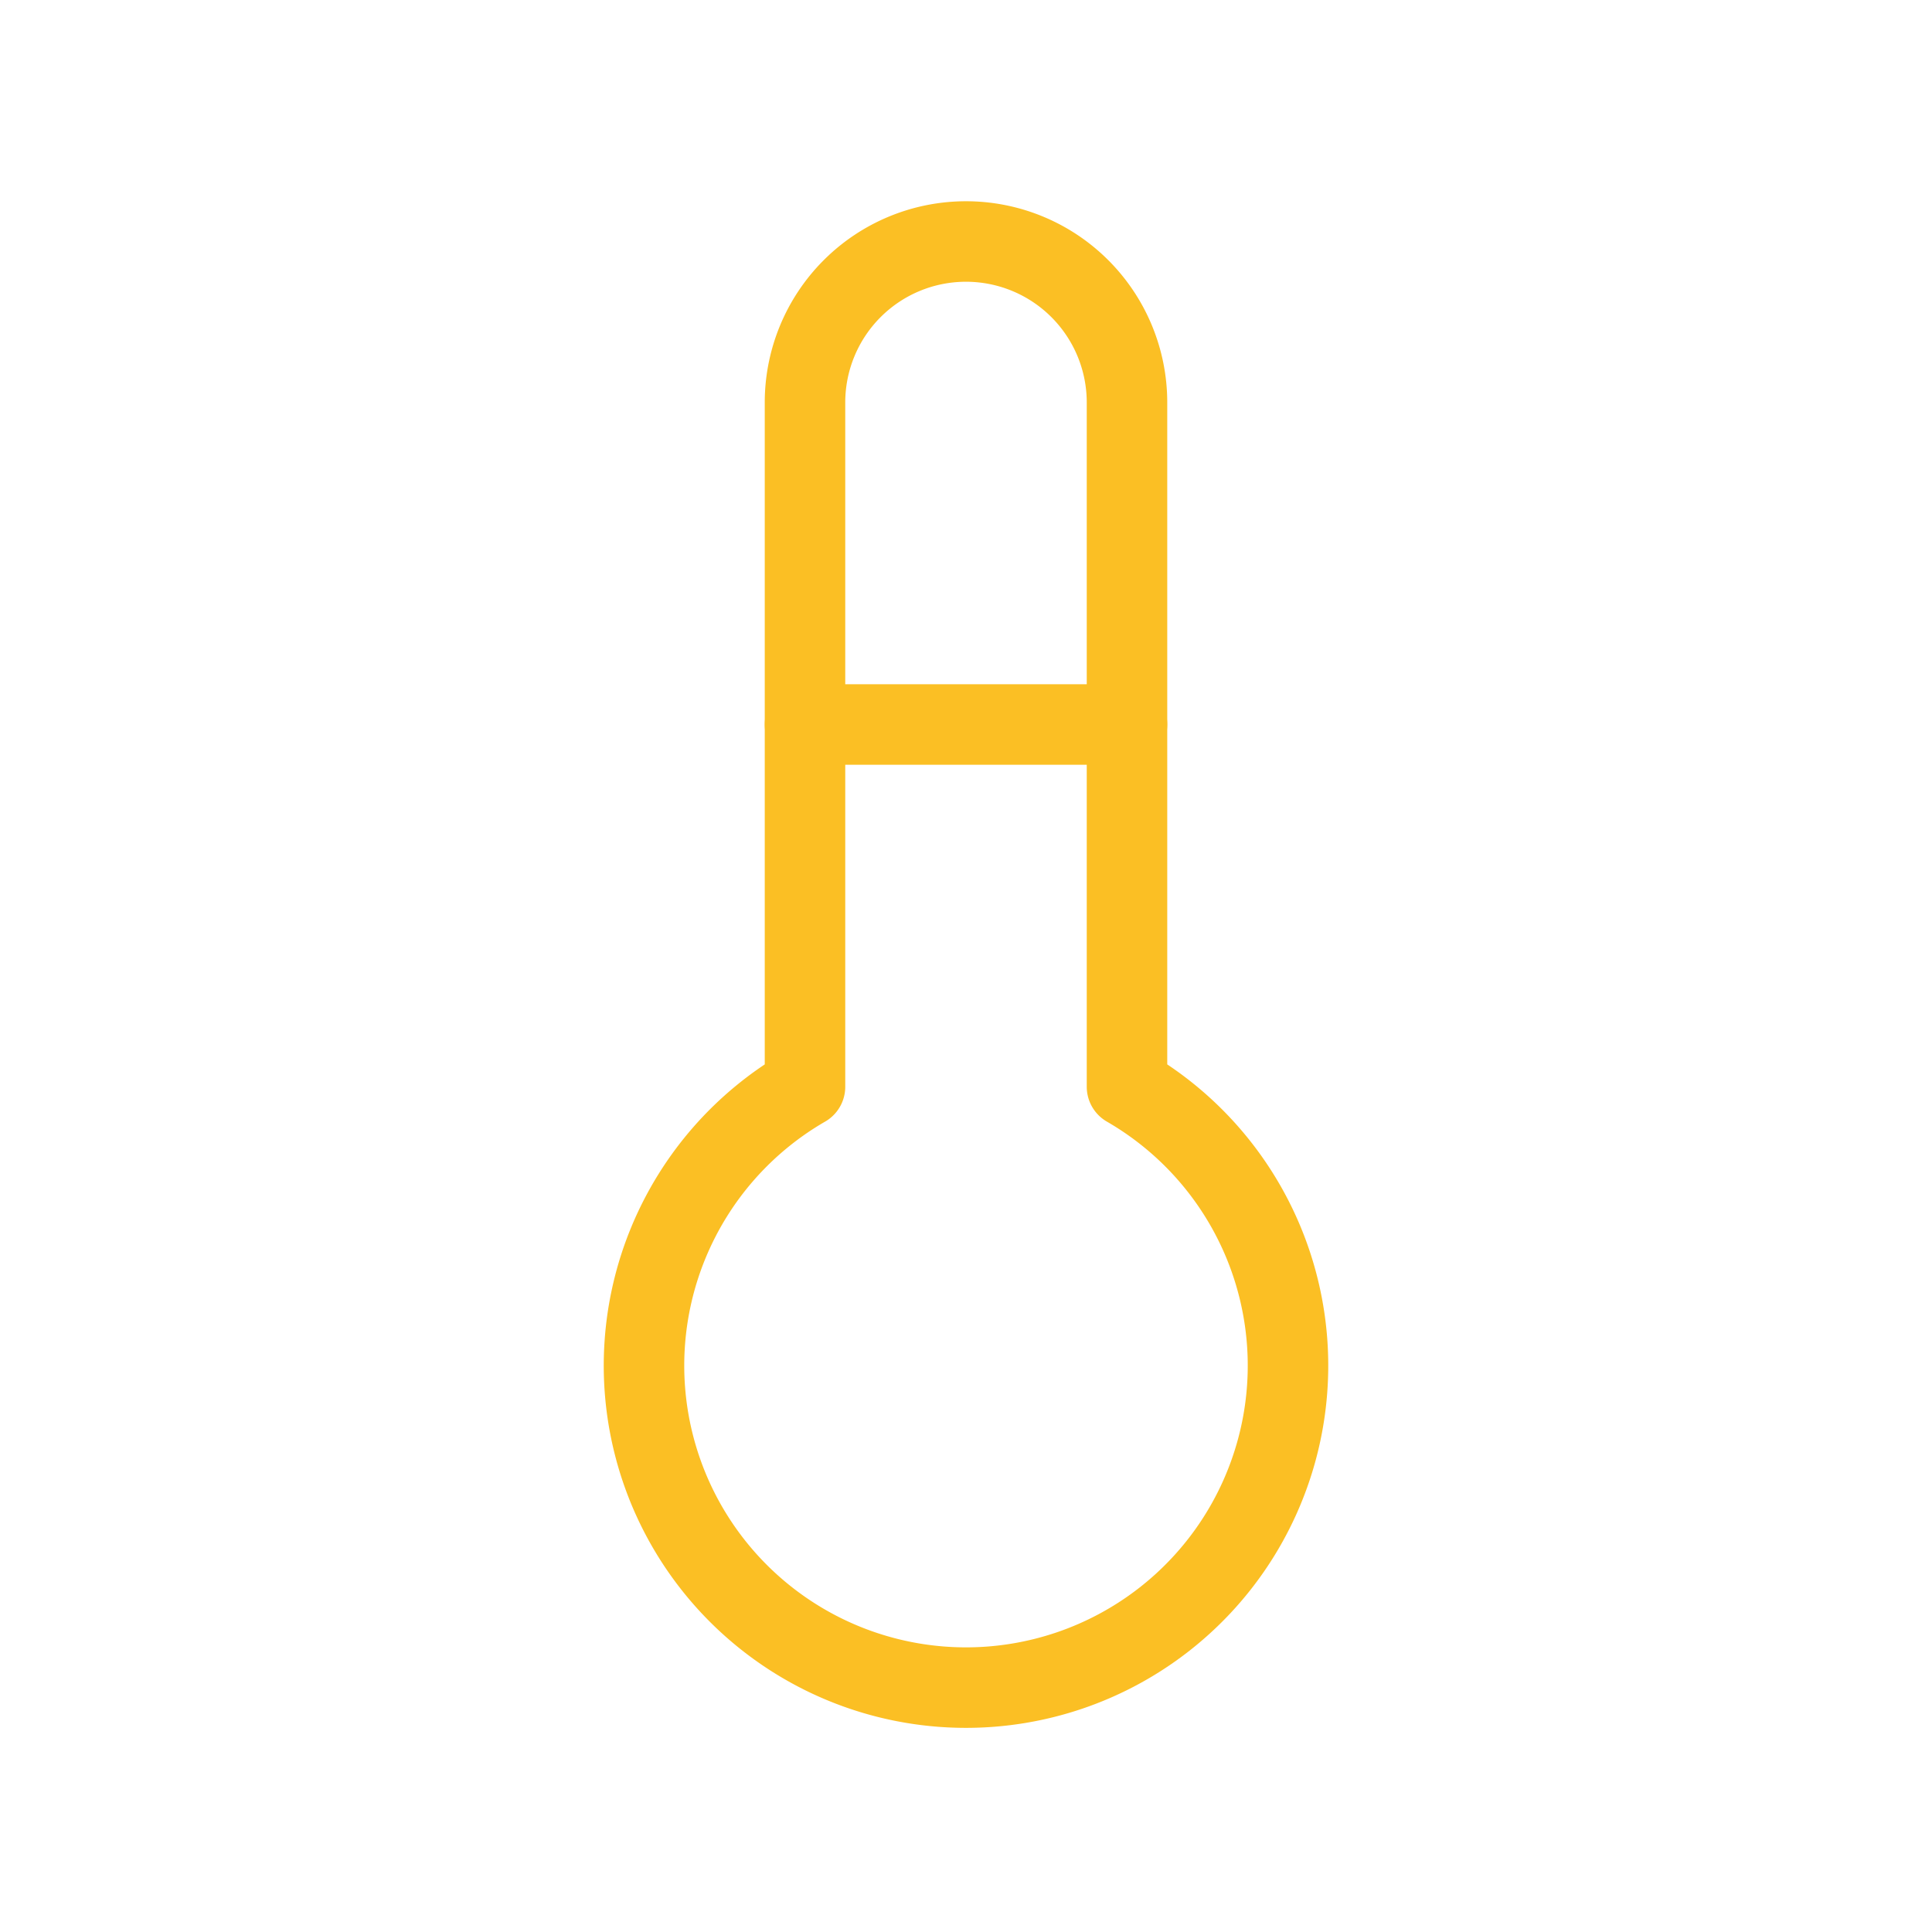 <!--
category: Weather
tags: [weather, celcius, fahrenheit, cold, hot]
version: "1.1"
unicode: "eb38"
-->
<svg
  xmlns="http://www.w3.org/2000/svg"
  width="32"
  height="32"
  viewBox="0 0 24 24"
  fill="none"
  stroke="#FBBF24"
  stroke-width="1"
  stroke-linecap="round"
  stroke-linejoin="round"
>
  <path d="M10 13.5a4 4 0 1 0 4 0v-8.5a2 2 0 0 0 -4 0v8.5" />
  <path d="M10 9l4 0" />
</svg>
